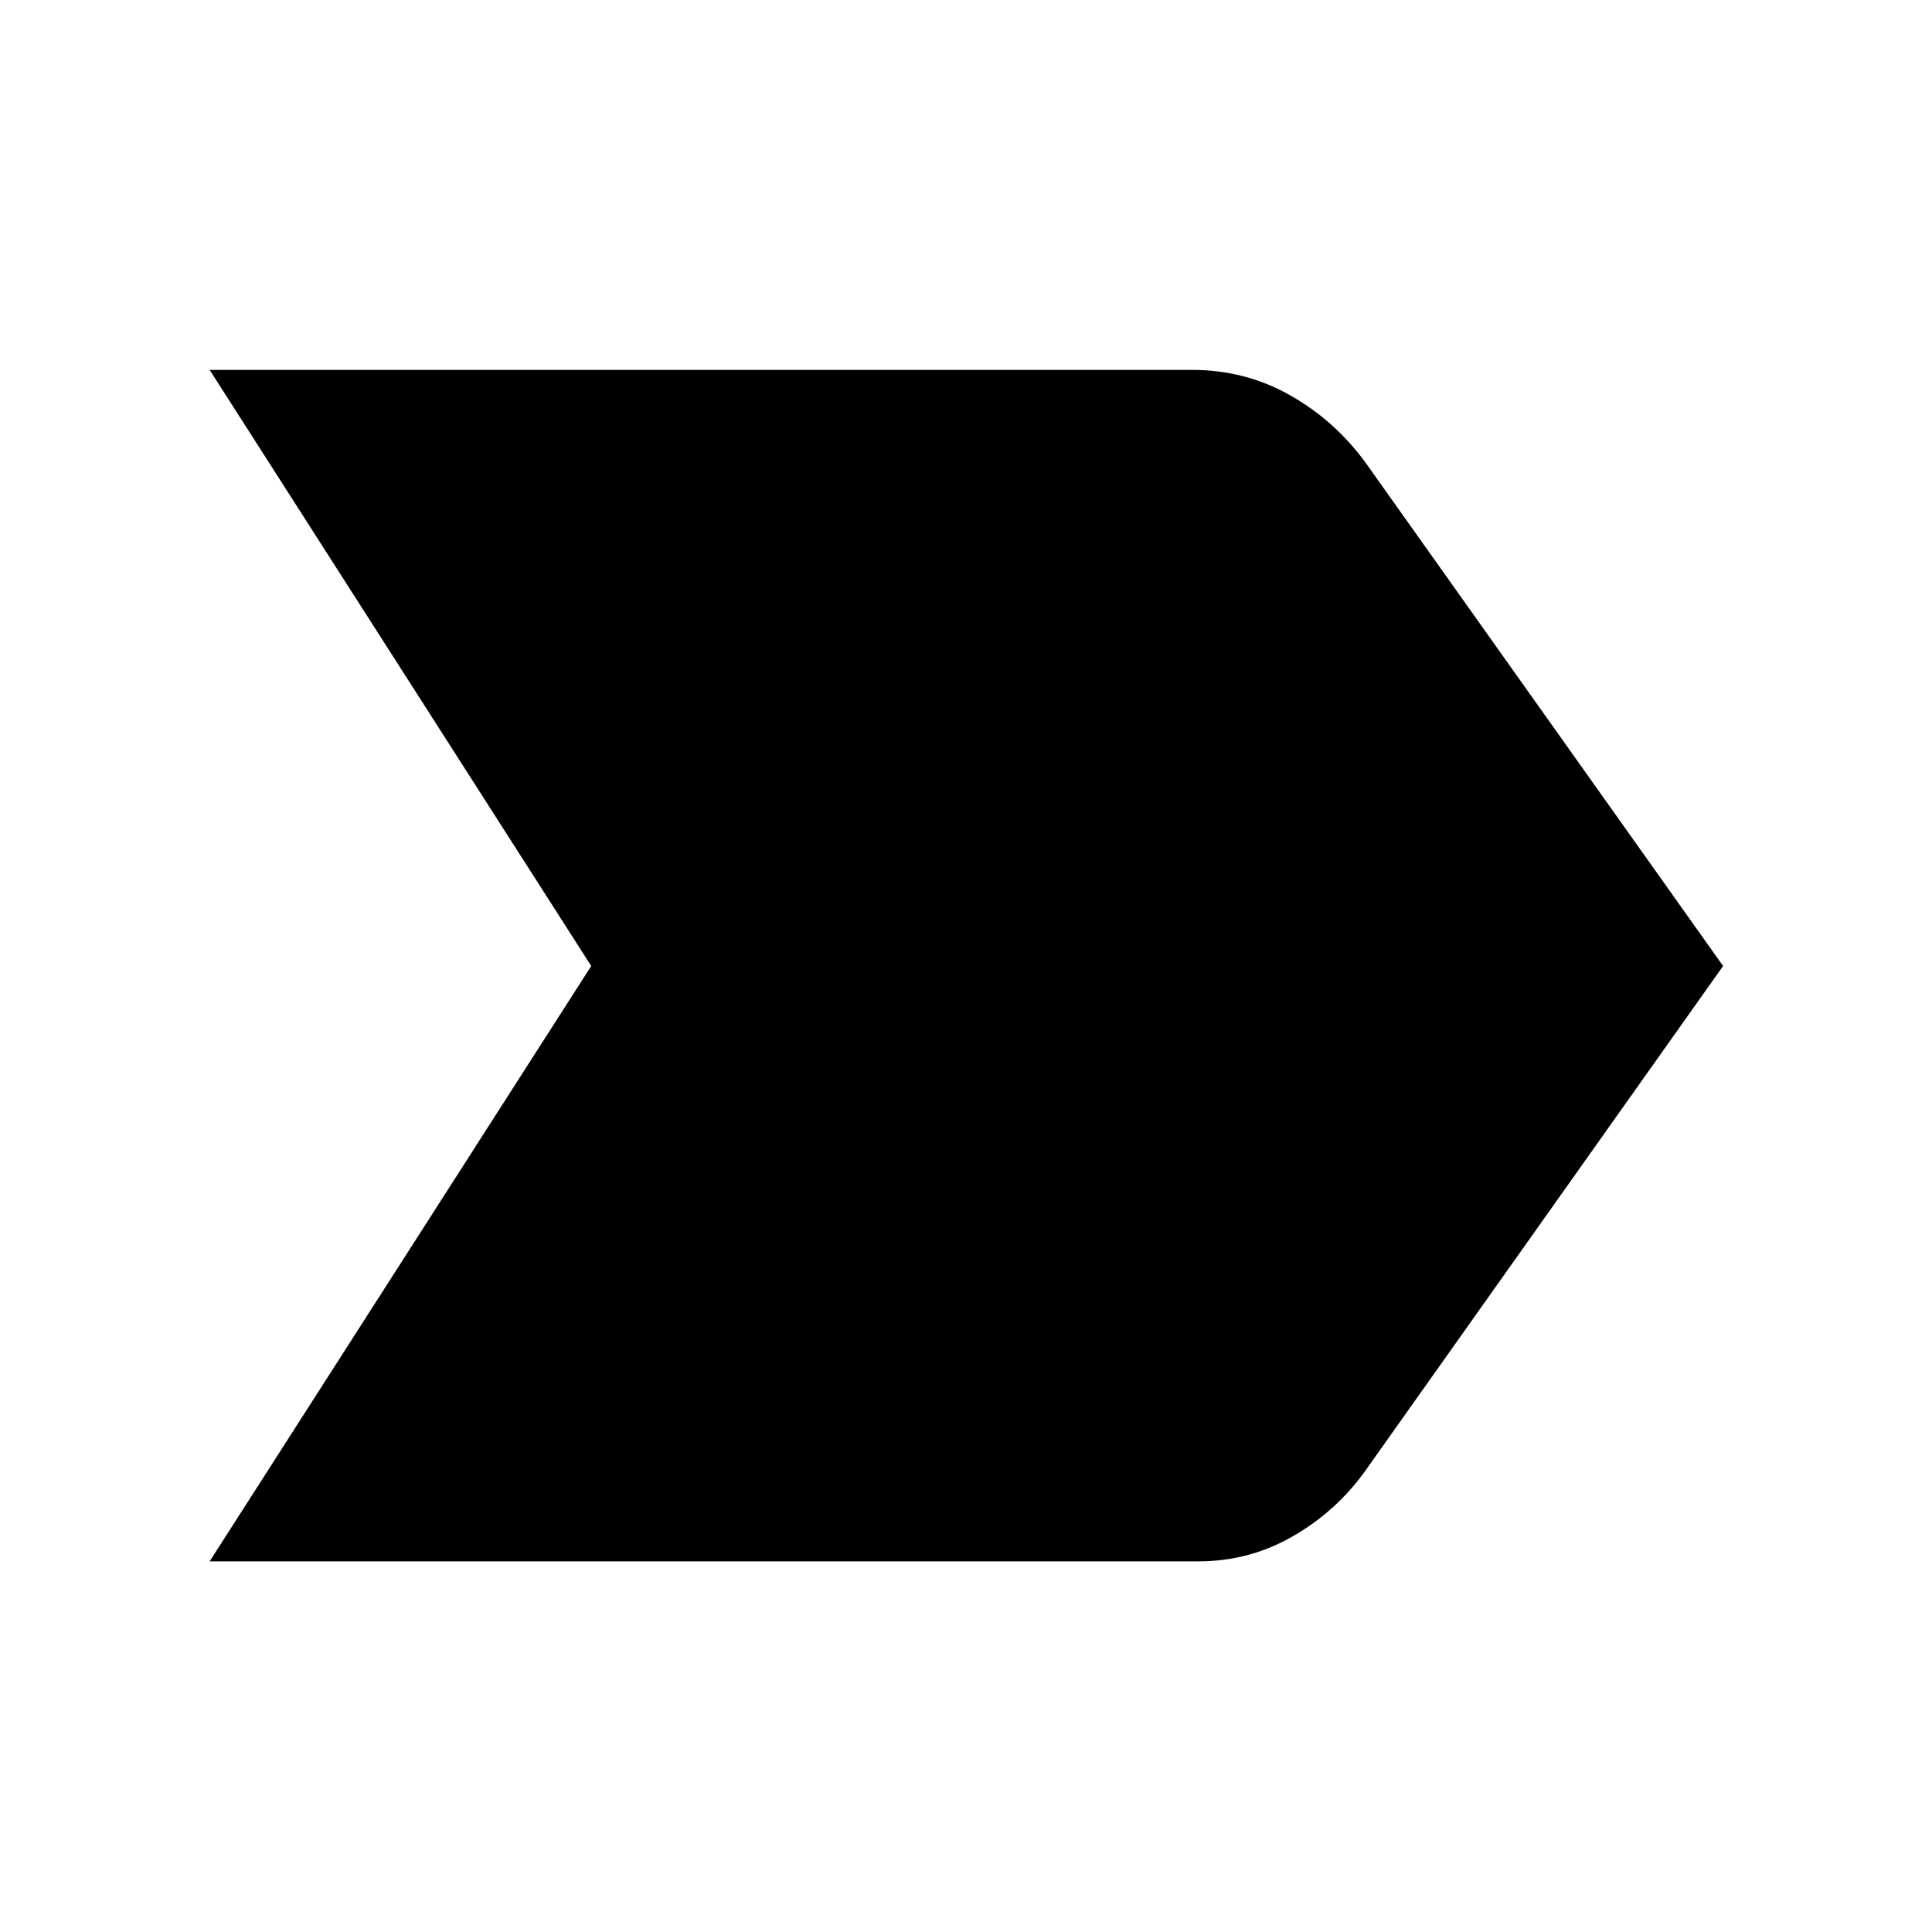 <svg xmlns="http://www.w3.org/2000/svg" height="40" viewBox="0 -960 960 960" width="40"><path d="M104.17-184.17 293.78-480 104.17-776.2h488.28q26.23 0 48.49 12.55t37.61 33.55L856.2-480 677.99-228.58q-14.41 19.87-35.92 32.14-21.5 12.27-46.61 12.27H104.17Z"/></svg>
